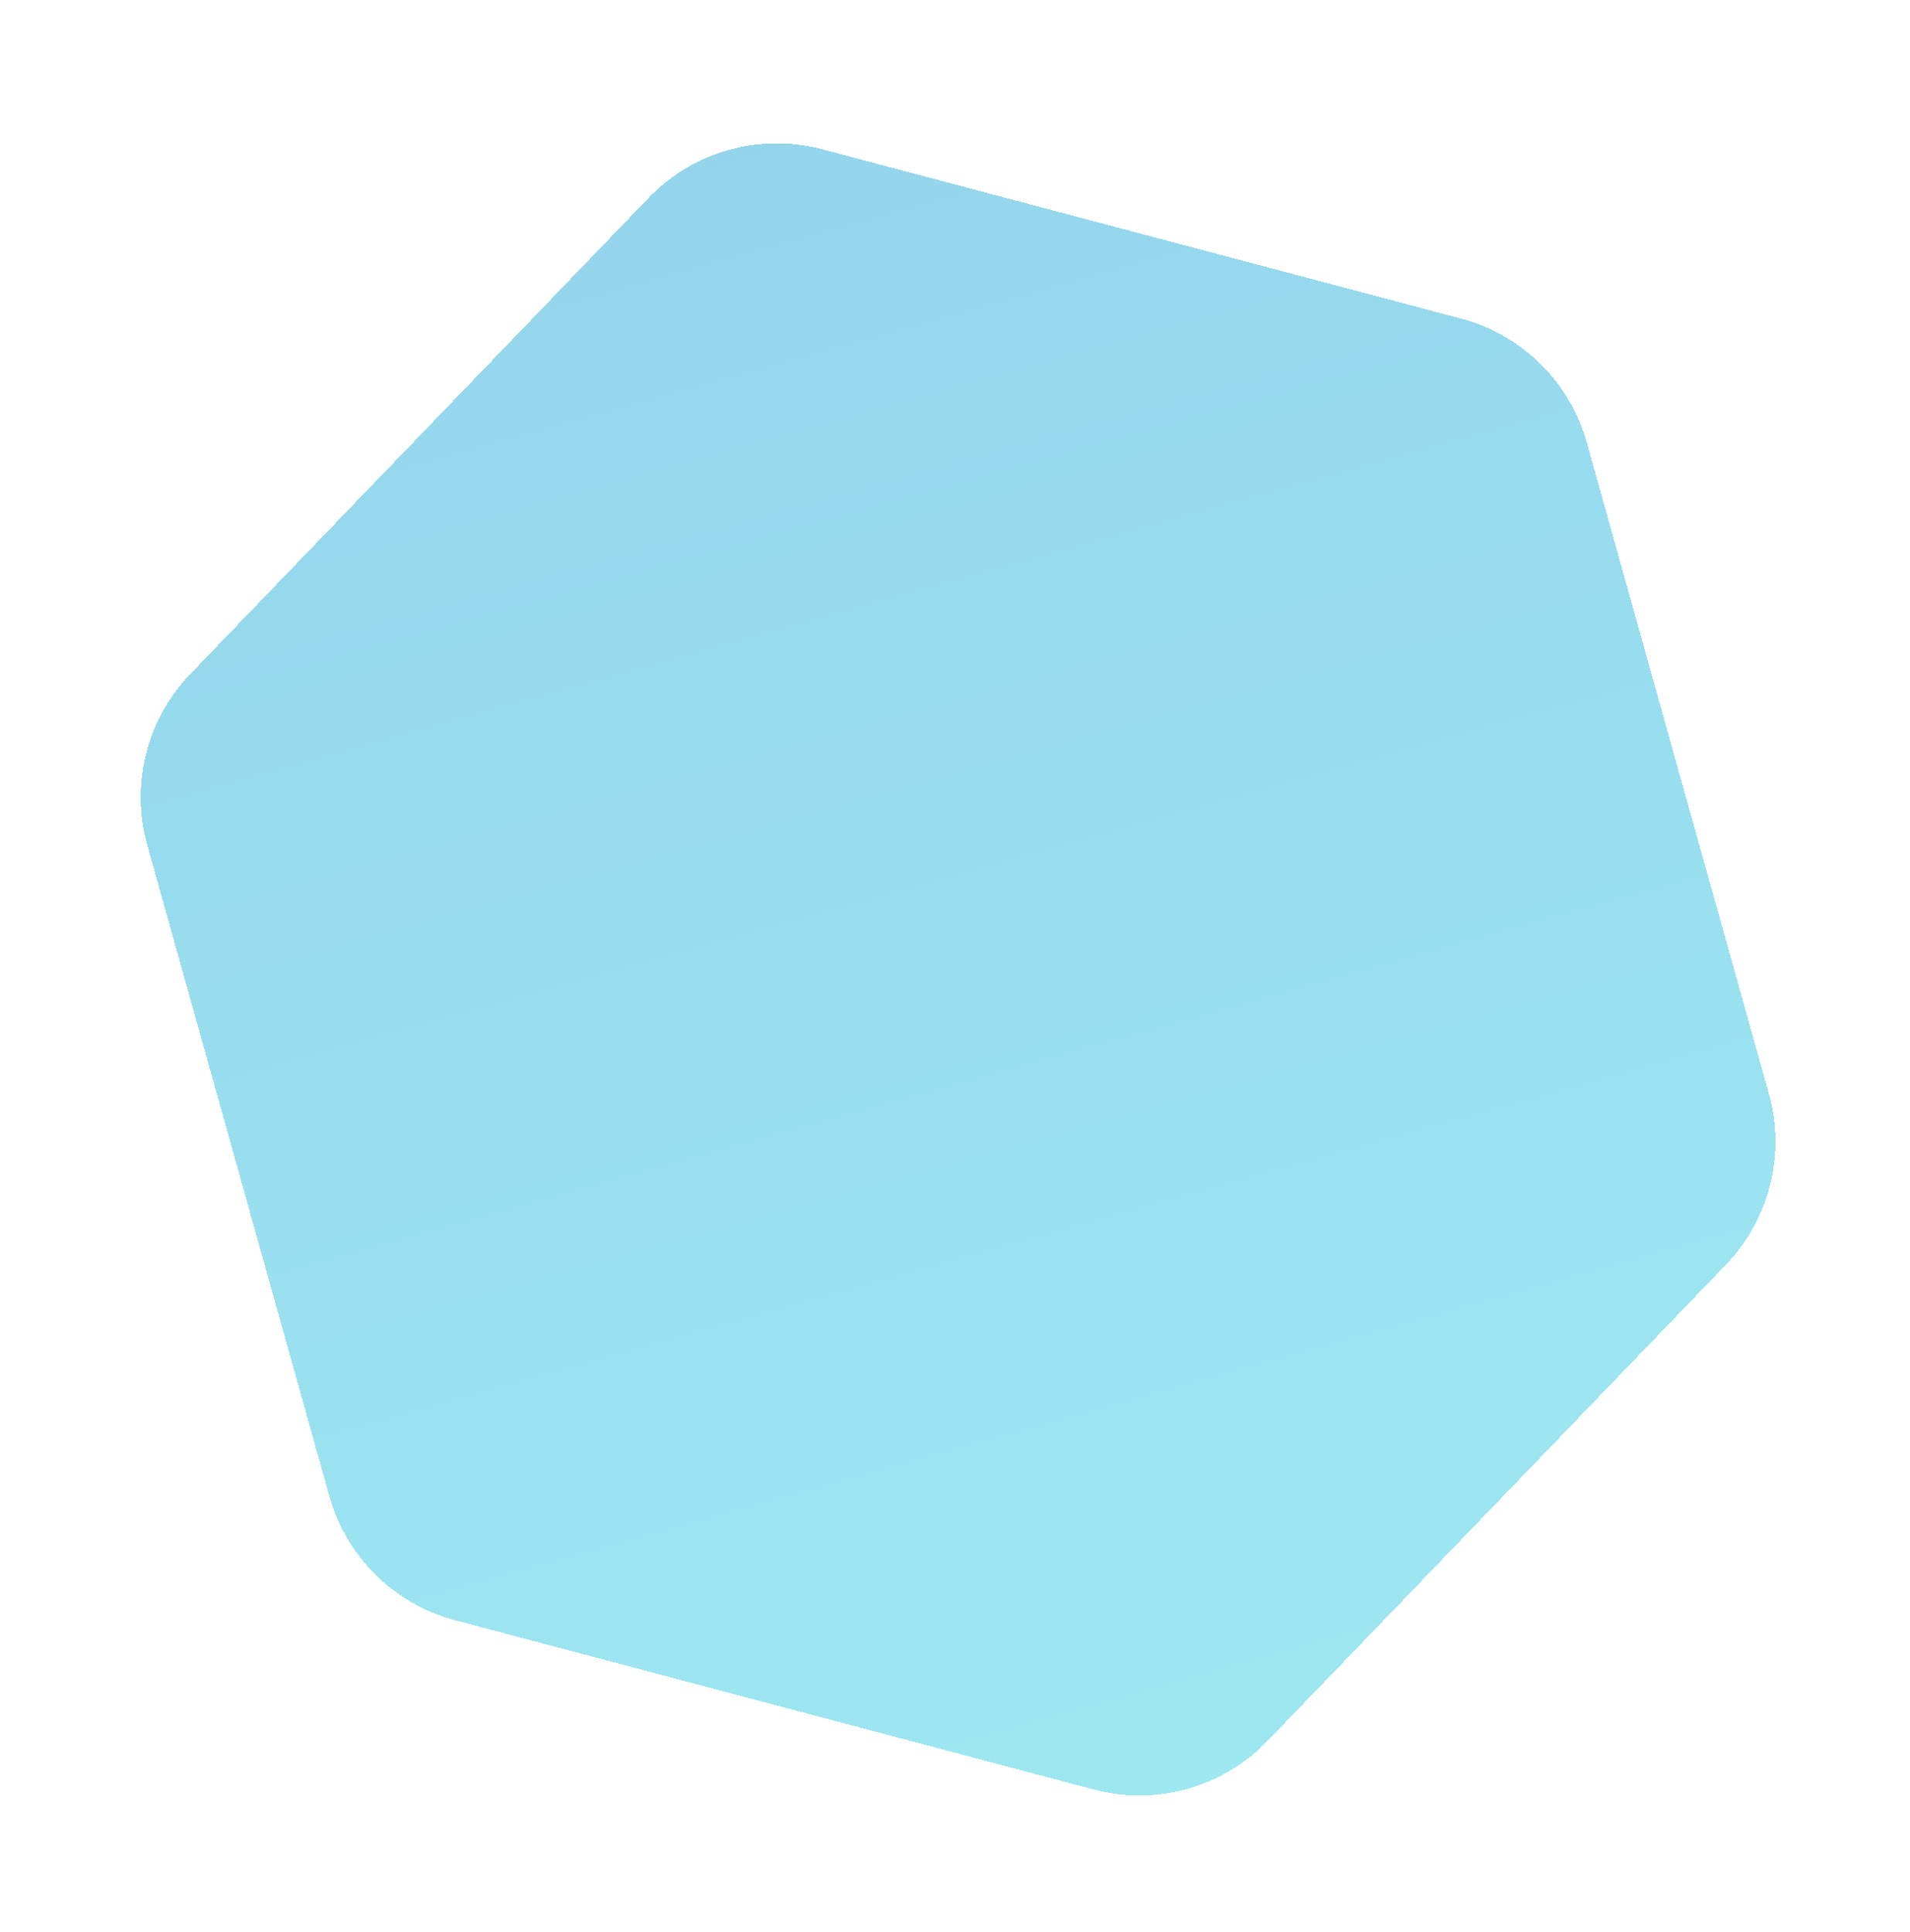 <svg width="172" height="174" viewBox="0 0 172 174" fill="none" xmlns="http://www.w3.org/2000/svg">
<g filter="url(#filter0_d_40_591)">
<path d="M58.418 13.813C62.447 9.626 68.429 7.953 74.046 9.442L131.581 24.695C137.061 26.148 141.363 30.392 142.89 35.852L159.292 94.501C160.819 99.961 159.342 105.821 155.411 109.906L114.135 152.792C110.106 156.979 104.124 158.652 98.507 157.163L40.972 141.91C35.492 140.457 31.19 136.213 29.663 130.753L13.261 72.104C11.735 66.644 13.211 60.784 17.142 56.699L58.418 13.813Z" fill="url(#paint0_linear_40_591)" fill-opacity="0.63" shape-rendering="crispEdges"/>
</g>
<defs>
<filter id="filter0_d_40_591" x="0.67" y="0.907" width="171.214" height="172.791" filterUnits="userSpaceOnUse" color-interpolation-filters="sRGB">
<feFlood flood-opacity="0" result="BackgroundImageFix"/>
<feColorMatrix in="SourceAlpha" type="matrix" values="0 0 0 0 0 0 0 0 0 0 0 0 0 0 0 0 0 0 127 0" result="hardAlpha"/>
<feOffset dy="4"/>
<feGaussianBlur stdDeviation="6"/>
<feComposite in2="hardAlpha" operator="out"/>
<feColorMatrix type="matrix" values="0 0 0 0 0.784 0 0 0 0 0.937 0 0 0 0 0.969 0 0 0 0.18 0"/>
<feBlend mode="normal" in2="BackgroundImageFix" result="effect1_dropShadow_40_591"/>
<feBlend mode="normal" in="SourceGraphic" in2="effect1_dropShadow_40_591" result="shape"/>
</filter>
<linearGradient id="paint0_linear_40_591" x1="64.946" y1="7.029" x2="107.607" y2="159.576" gradientUnits="userSpaceOnUse">
<stop stop-color="#56BDE2"/>
<stop offset="1" stop-color="#65DBEA"/>
</linearGradient>
</defs>
</svg>
